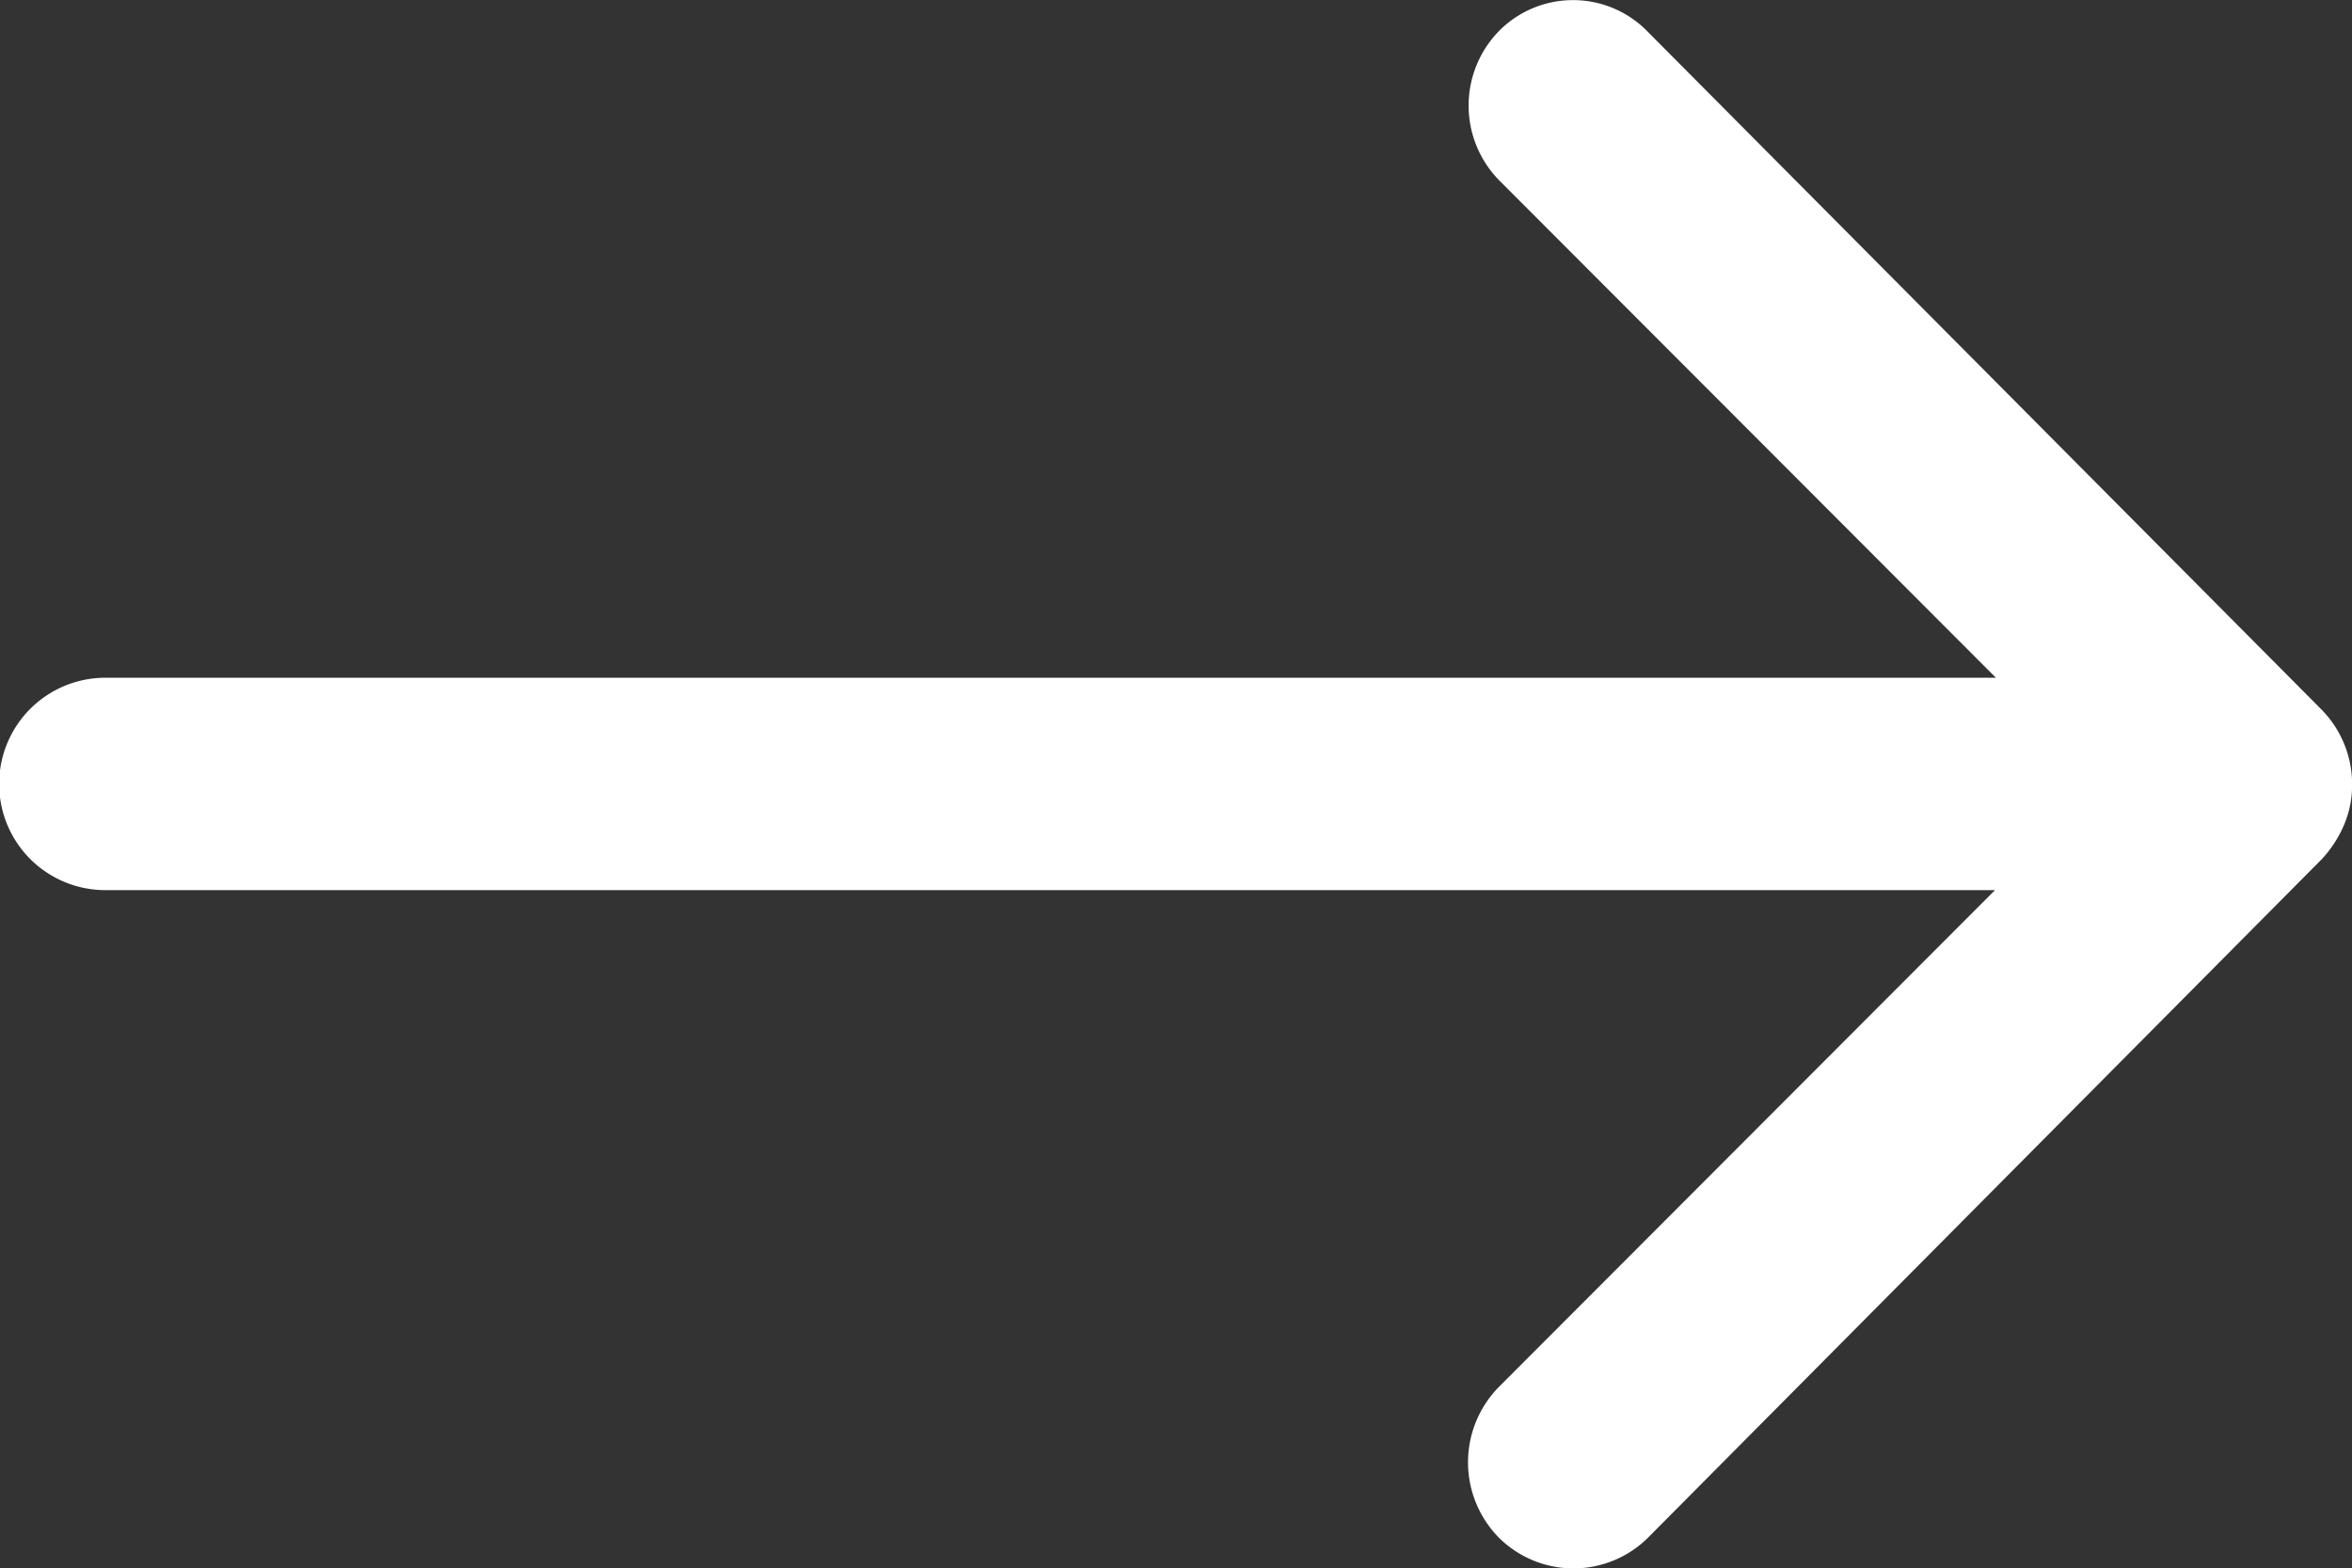 <svg xmlns="http://www.w3.org/2000/svg" width="20.759" height="13.845" viewBox="0 0 20.759 13.845">
  <rect x="0" y="0" width="20.759" height="13.845" fill="#333333" stroke="none"/>
  <path id="Icon_ionic-ios-arrow-round-forward" data-name="Icon ionic-ios-arrow-round-forward" d="M18.489,7.766a.942.942,0,0,0-.007,1.327l4.384,4.391H6.18a.937.937,0,0,0,0,1.875H22.858L18.474,19.75a.949.949,0,0,0,.007,1.327.934.934,0,0,0,1.32-.007l5.942-5.985h0a1.053,1.053,0,0,0,.195-.3.9.9,0,0,0,.072-.361.94.94,0,0,0-.267-.656L19.8,7.788A.919.919,0,0,0,18.489,7.766Z" transform="translate(-5.25 -7.501)" fill="#fff"/>
</svg>
